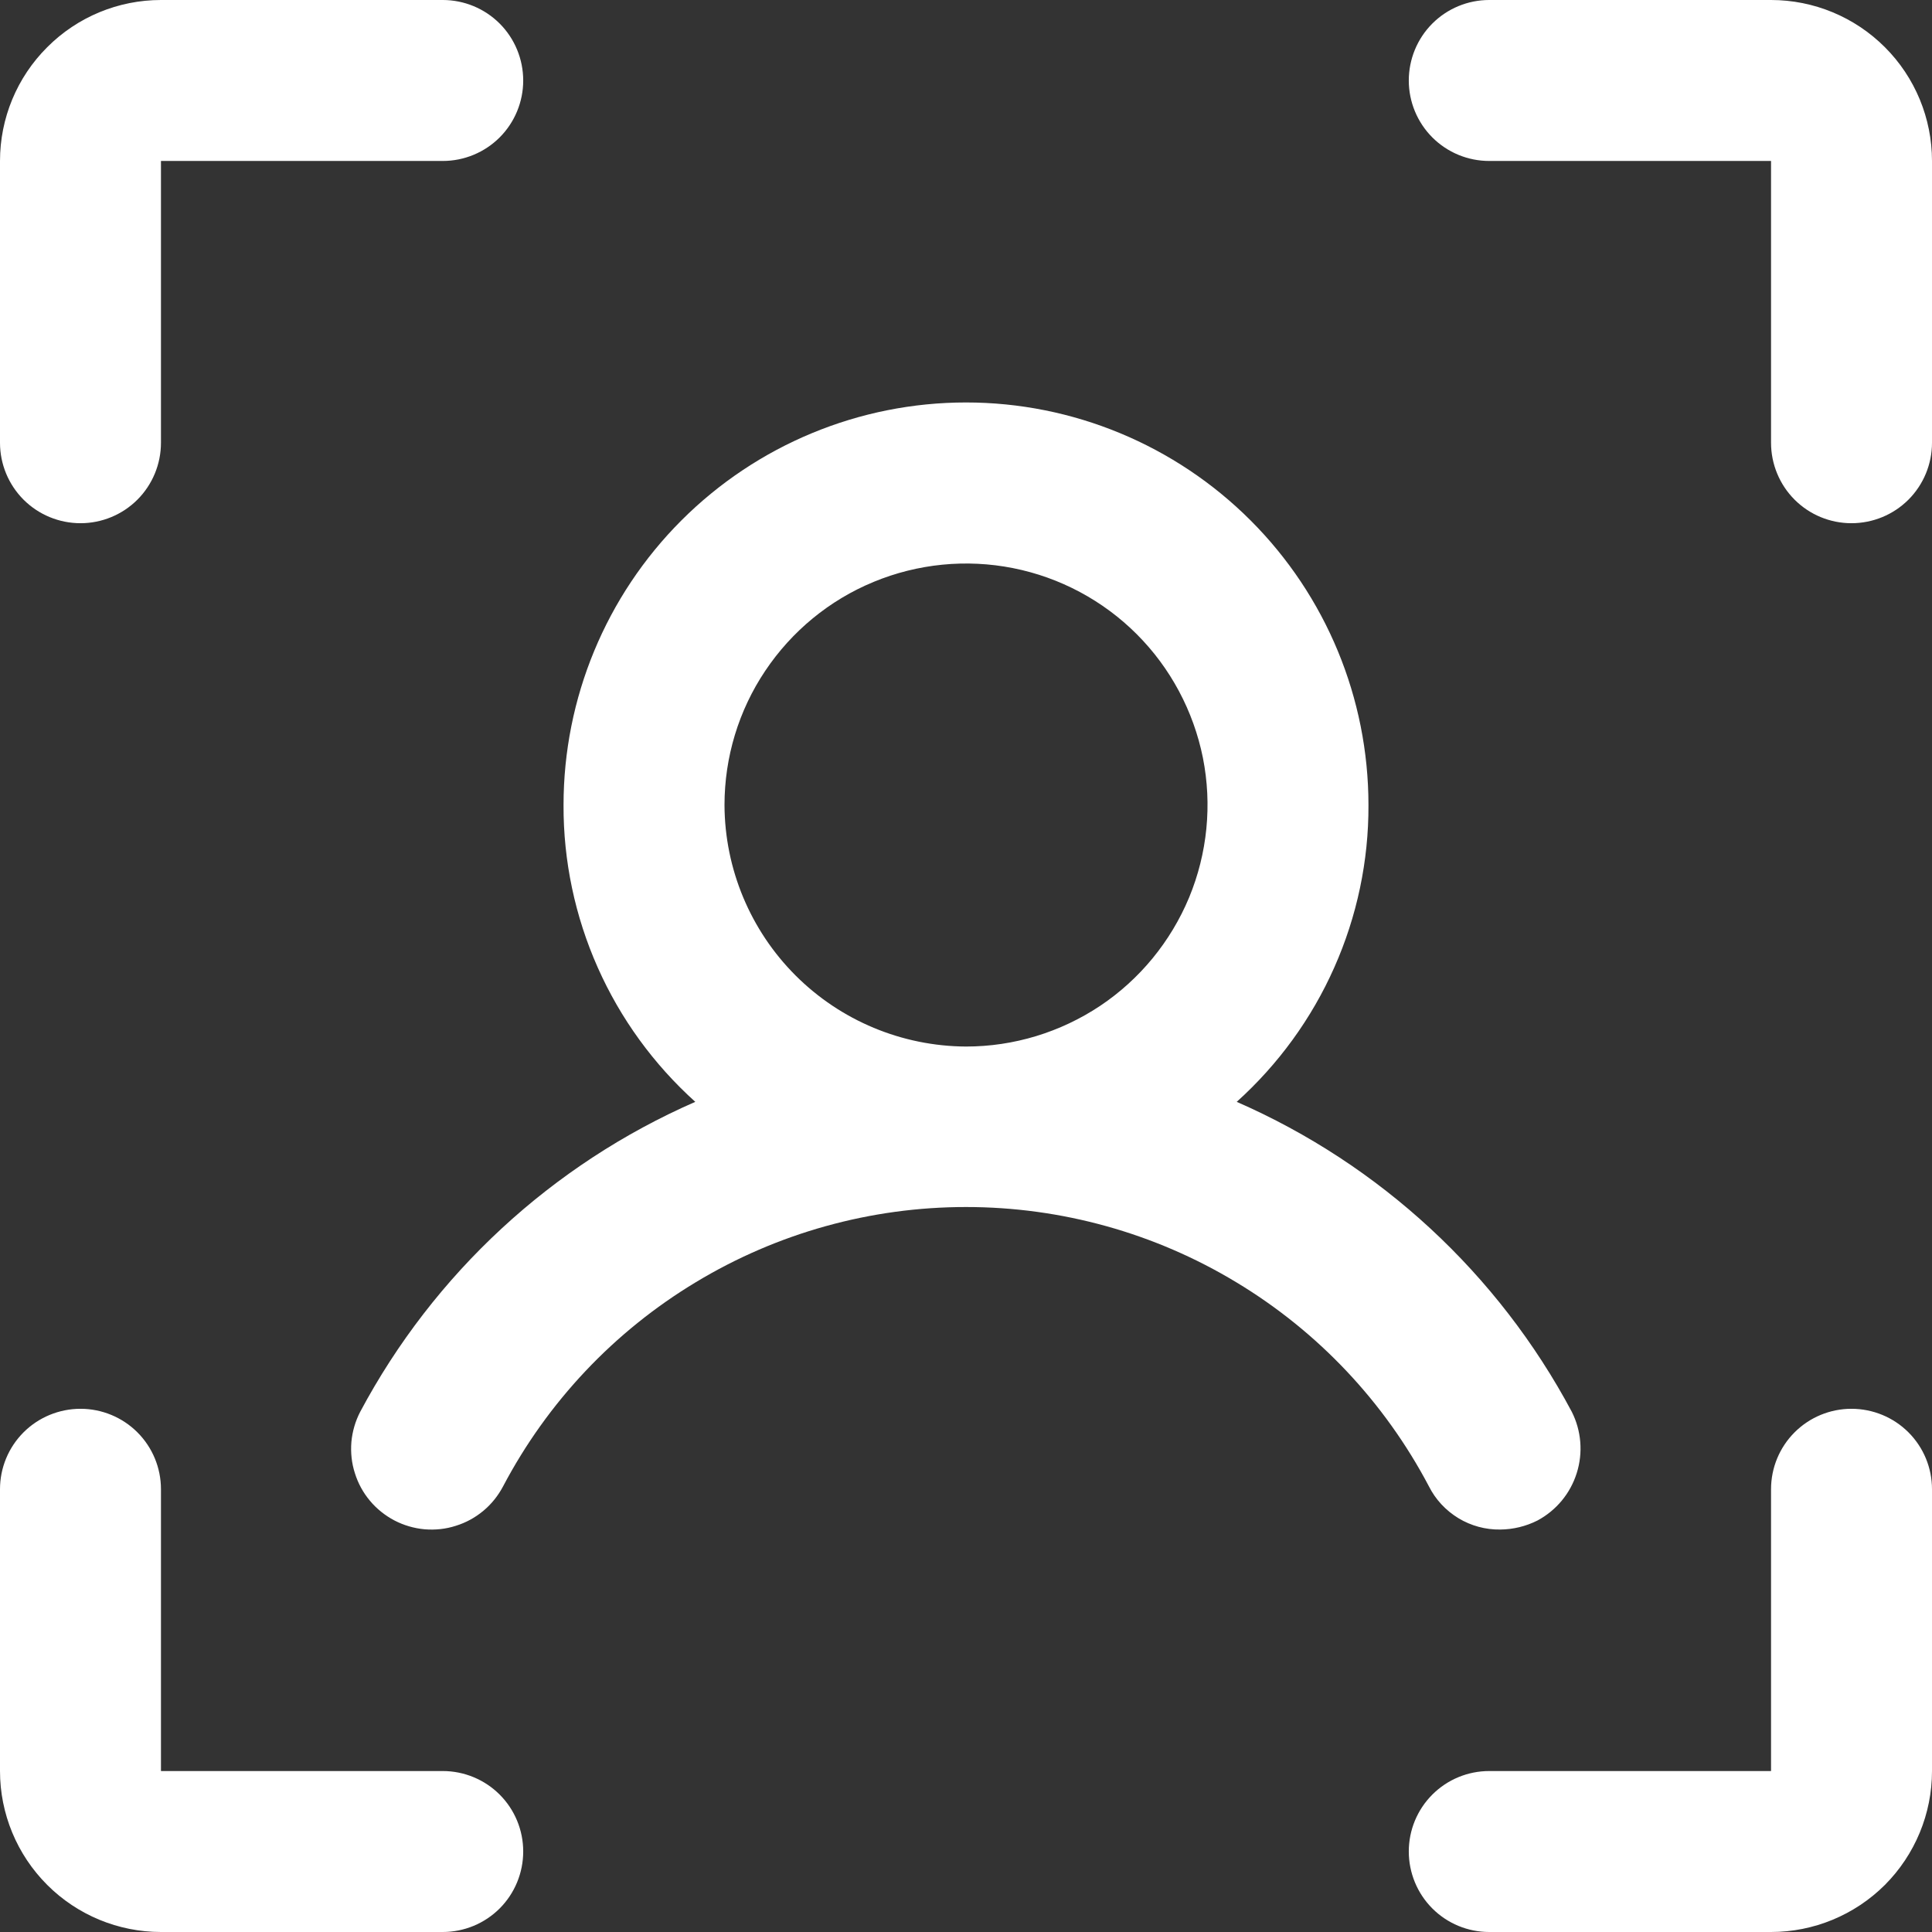 <svg width="16" height="16" viewBox="0 0 16 16" fill="none" xmlns="http://www.w3.org/2000/svg">
<rect x="0" y="0" width="16" height="16" fill="#333333" stroke="none"/>
<path d="M16 1.333V3.667C16 3.843 15.93 4.013 15.805 4.138C15.68 4.263 15.51 4.333 15.333 4.333C15.156 4.333 14.987 4.263 14.862 4.138C14.737 4.013 14.667 3.843 14.667 3.667V1.333H12.333C12.156 1.333 11.987 1.263 11.862 1.138C11.737 1.013 11.667 0.843 11.667 0.667C11.667 0.49 11.737 0.32 11.862 0.195C11.987 0.07 12.156 0 12.333 0H14.667C15.02 0 15.359 0.14 15.61 0.391C15.86 0.641 16 0.98 16 1.333ZM15.333 11.667C15.156 11.667 14.987 11.737 14.862 11.862C14.737 11.987 14.667 12.156 14.667 12.333V14.667H12.333C12.156 14.667 11.987 14.737 11.862 14.862C11.737 14.987 11.667 15.156 11.667 15.333C11.667 15.51 11.737 15.68 11.862 15.805C11.987 15.93 12.156 16 12.333 16H14.667C15.02 16 15.359 15.86 15.61 15.61C15.86 15.359 16 15.02 16 14.667V12.333C16 12.156 15.93 11.987 15.805 11.862C15.68 11.737 15.51 11.667 15.333 11.667ZM3.667 14.667H1.333V12.333C1.333 12.156 1.263 11.987 1.138 11.862C1.013 11.737 0.843 11.667 0.667 11.667C0.49 11.667 0.32 11.737 0.195 11.862C0.07 11.987 0 12.156 0 12.333V14.667C0 15.02 0.14 15.359 0.391 15.61C0.641 15.86 0.98 16 1.333 16H3.667C3.843 16 4.013 15.93 4.138 15.805C4.263 15.68 4.333 15.51 4.333 15.333C4.333 15.156 4.263 14.987 4.138 14.862C4.013 14.737 3.843 14.667 3.667 14.667ZM0.667 4.333C0.843 4.333 1.013 4.263 1.138 4.138C1.263 4.013 1.333 3.843 1.333 3.667V1.333H3.667C3.843 1.333 4.013 1.263 4.138 1.138C4.263 1.013 4.333 0.843 4.333 0.667C4.333 0.49 4.263 0.32 4.138 0.195C4.013 0.07 3.843 0 3.667 0H1.333C0.98 0 0.641 0.14 0.391 0.391C0.14 0.641 0 0.98 0 1.333V3.667C0 3.843 0.07 4.013 0.195 4.138C0.32 4.263 0.49 4.333 0.667 4.333ZM11.833 12.308C11.465 11.61 10.914 11.026 10.238 10.619C9.563 10.211 8.789 9.996 8 9.996C7.211 9.996 6.437 10.211 5.762 10.619C5.086 11.026 4.535 11.61 4.167 12.308C4.126 12.386 4.071 12.455 4.004 12.511C3.936 12.568 3.859 12.61 3.775 12.636C3.692 12.663 3.604 12.672 3.517 12.665C3.429 12.657 3.344 12.632 3.267 12.592C3.189 12.551 3.12 12.496 3.064 12.429C3.007 12.361 2.965 12.284 2.939 12.2C2.912 12.117 2.903 12.029 2.91 11.942C2.918 11.854 2.943 11.769 2.983 11.692C3.593 10.548 4.571 9.644 5.758 9.125C5.414 8.815 5.138 8.436 4.95 8.012C4.762 7.589 4.665 7.13 4.667 6.667C4.667 5.783 5.018 4.935 5.643 4.31C6.268 3.685 7.116 3.333 8 3.333C8.884 3.333 9.732 3.685 10.357 4.31C10.982 4.935 11.333 5.783 11.333 6.667C11.335 7.13 11.238 7.589 11.05 8.012C10.862 8.436 10.586 8.815 10.242 9.125C11.429 9.644 12.407 10.548 13.017 11.692C13.096 11.849 13.111 12.031 13.058 12.199C13.005 12.368 12.889 12.508 12.733 12.592C12.638 12.64 12.532 12.666 12.425 12.667C12.303 12.669 12.182 12.636 12.078 12.573C11.973 12.509 11.888 12.418 11.833 12.308ZM8 8.667C8.396 8.667 8.782 8.549 9.111 8.33C9.44 8.11 9.696 7.797 9.848 7.432C9.999 7.067 10.039 6.664 9.962 6.276C9.884 5.889 9.694 5.532 9.414 5.252C9.135 4.973 8.778 4.782 8.39 4.705C8.002 4.628 7.6 4.668 7.235 4.819C6.869 4.97 6.557 5.227 6.337 5.556C6.117 5.884 6 6.271 6 6.667C6.002 7.196 6.214 7.704 6.588 8.078C6.963 8.453 7.47 8.664 8 8.667Z" fill="white"/>
</svg>
